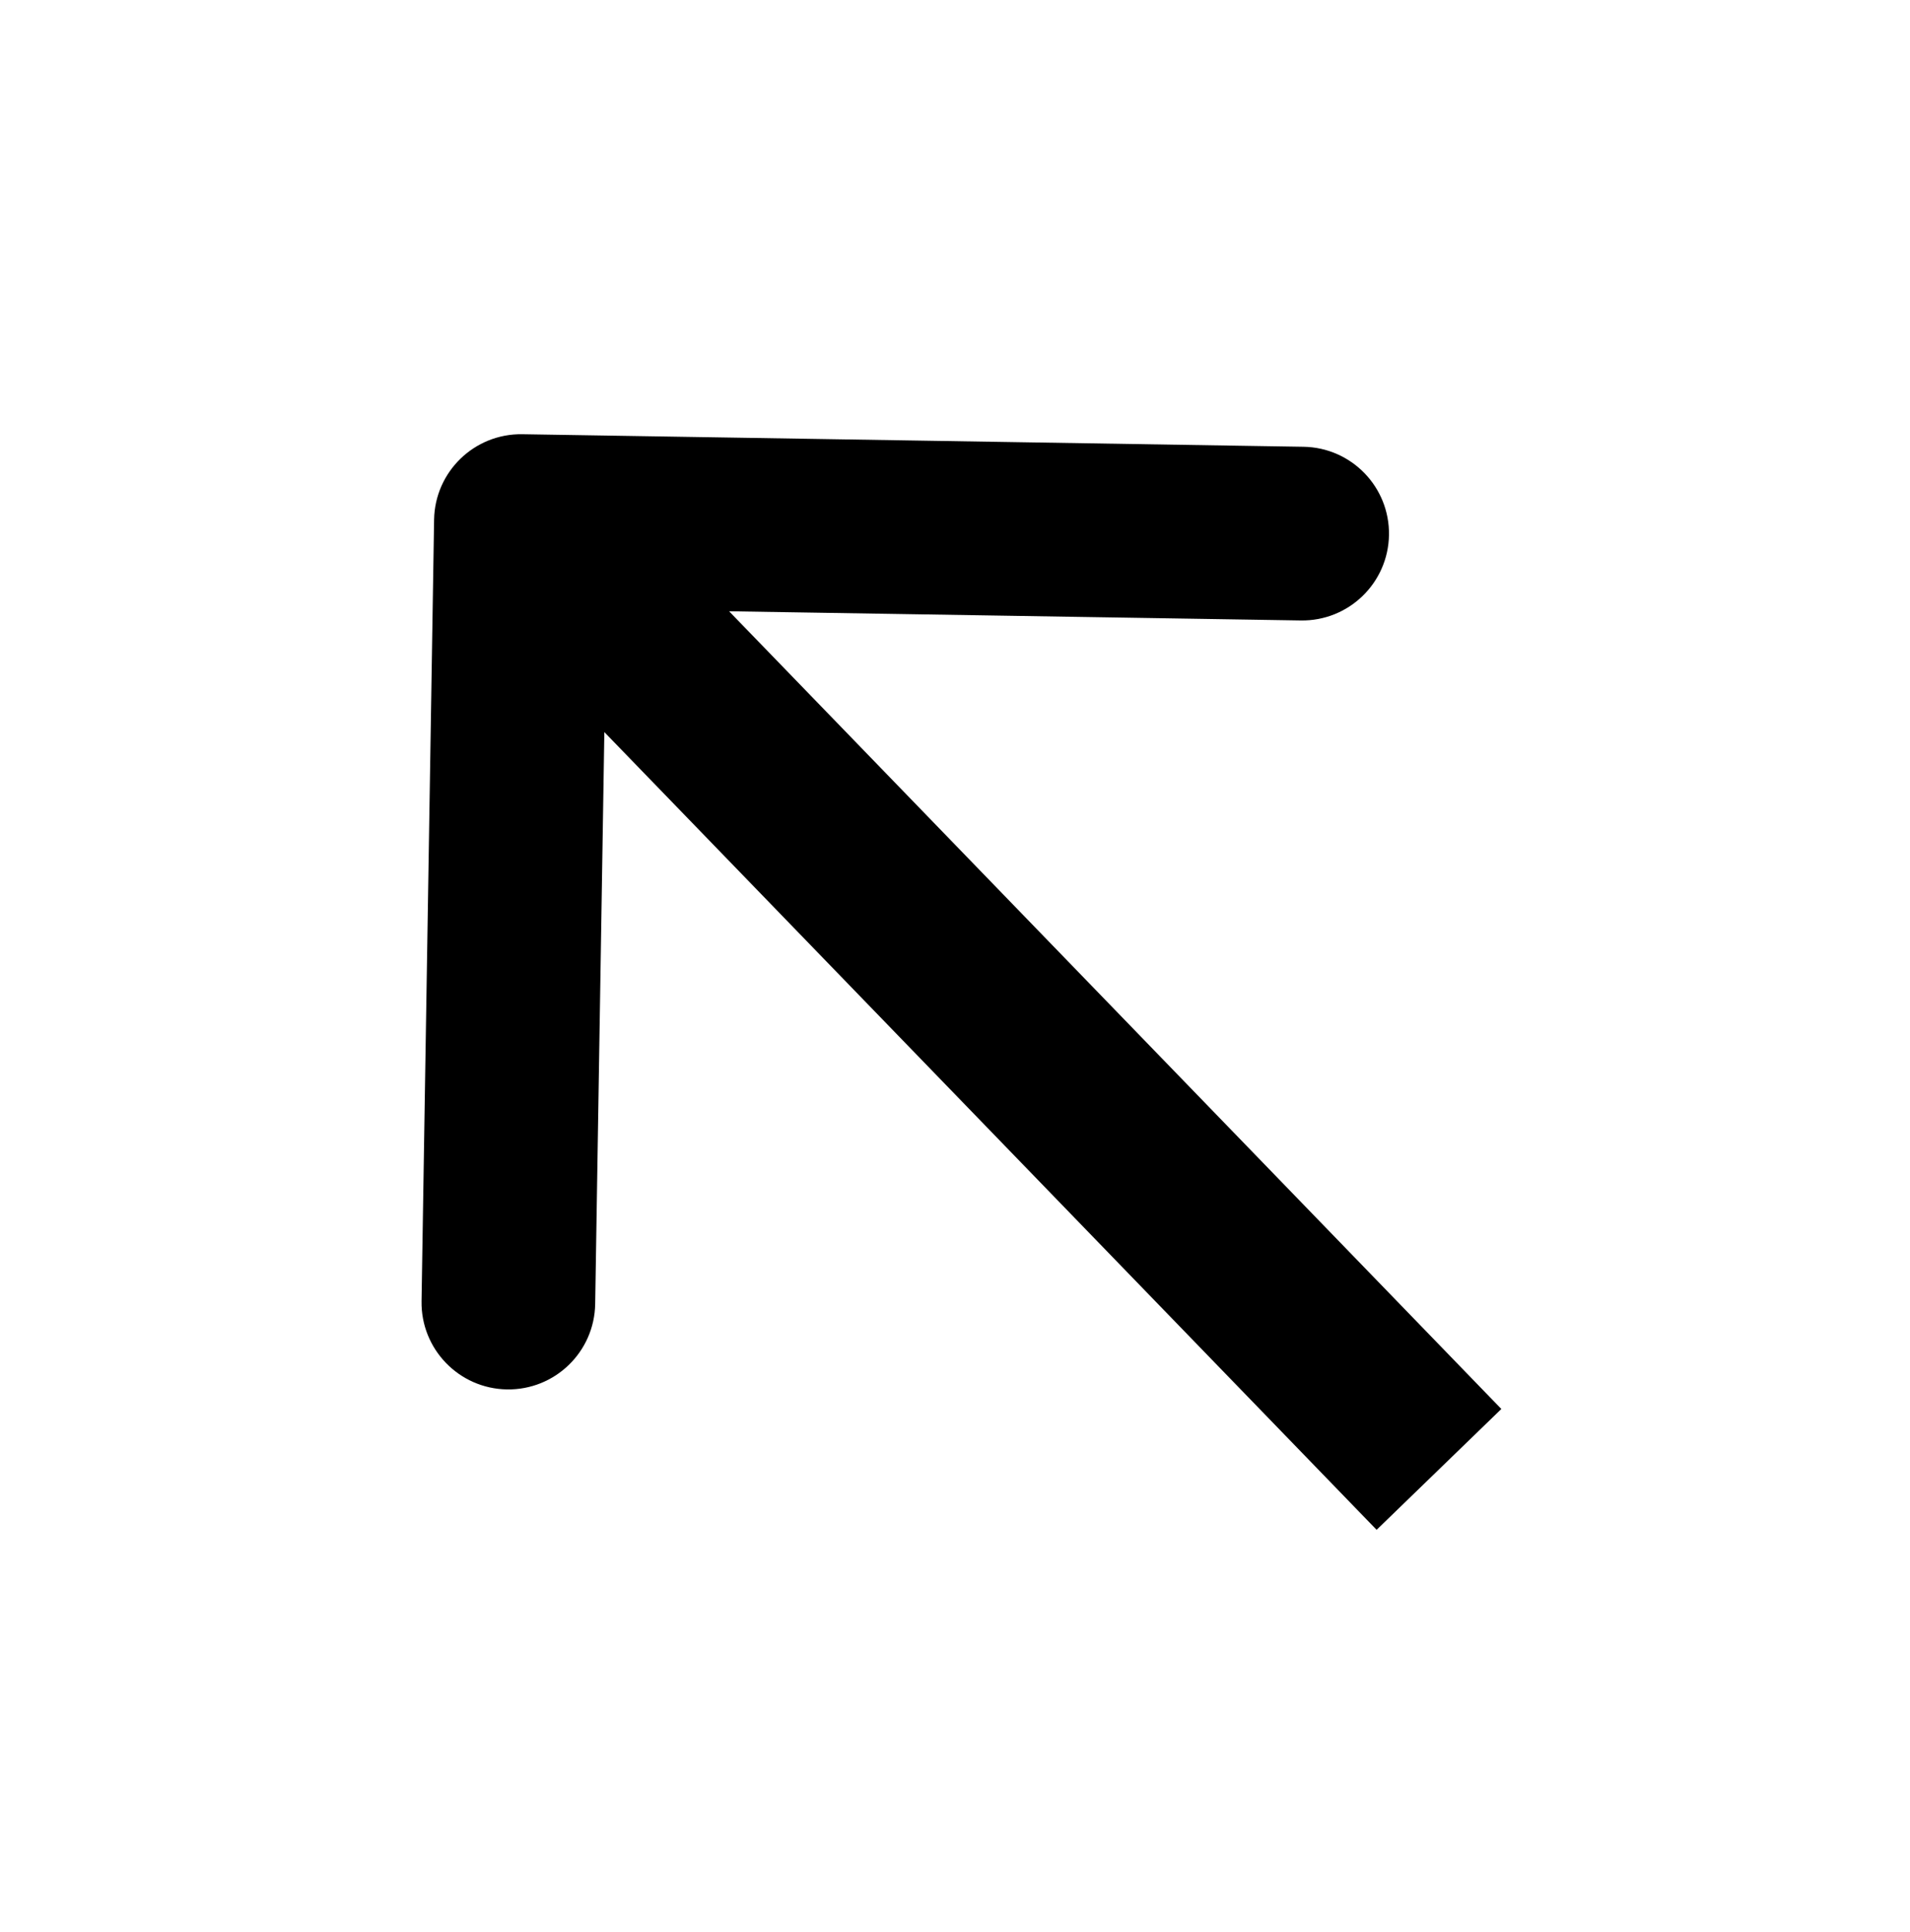 <svg width="88" height="89" viewBox="0 0 88 89" fill="none" xmlns="http://www.w3.org/2000/svg">
<path d="M24.064 20C21.855 19.965 20.036 21.727 20 23.936L19.422 59.931C19.387 62.14 21.149 63.959 23.358 63.995C25.567 64.03 27.386 62.268 27.422 60.06L27.935 28.064L59.931 28.578C62.14 28.613 63.959 26.851 63.995 24.642C64.03 22.433 62.268 20.614 60.06 20.578L24.064 20ZM69.172 64.896L26.873 21.217L21.127 26.783L63.425 70.462L69.172 64.896Z" fill="black"/>
</svg>
